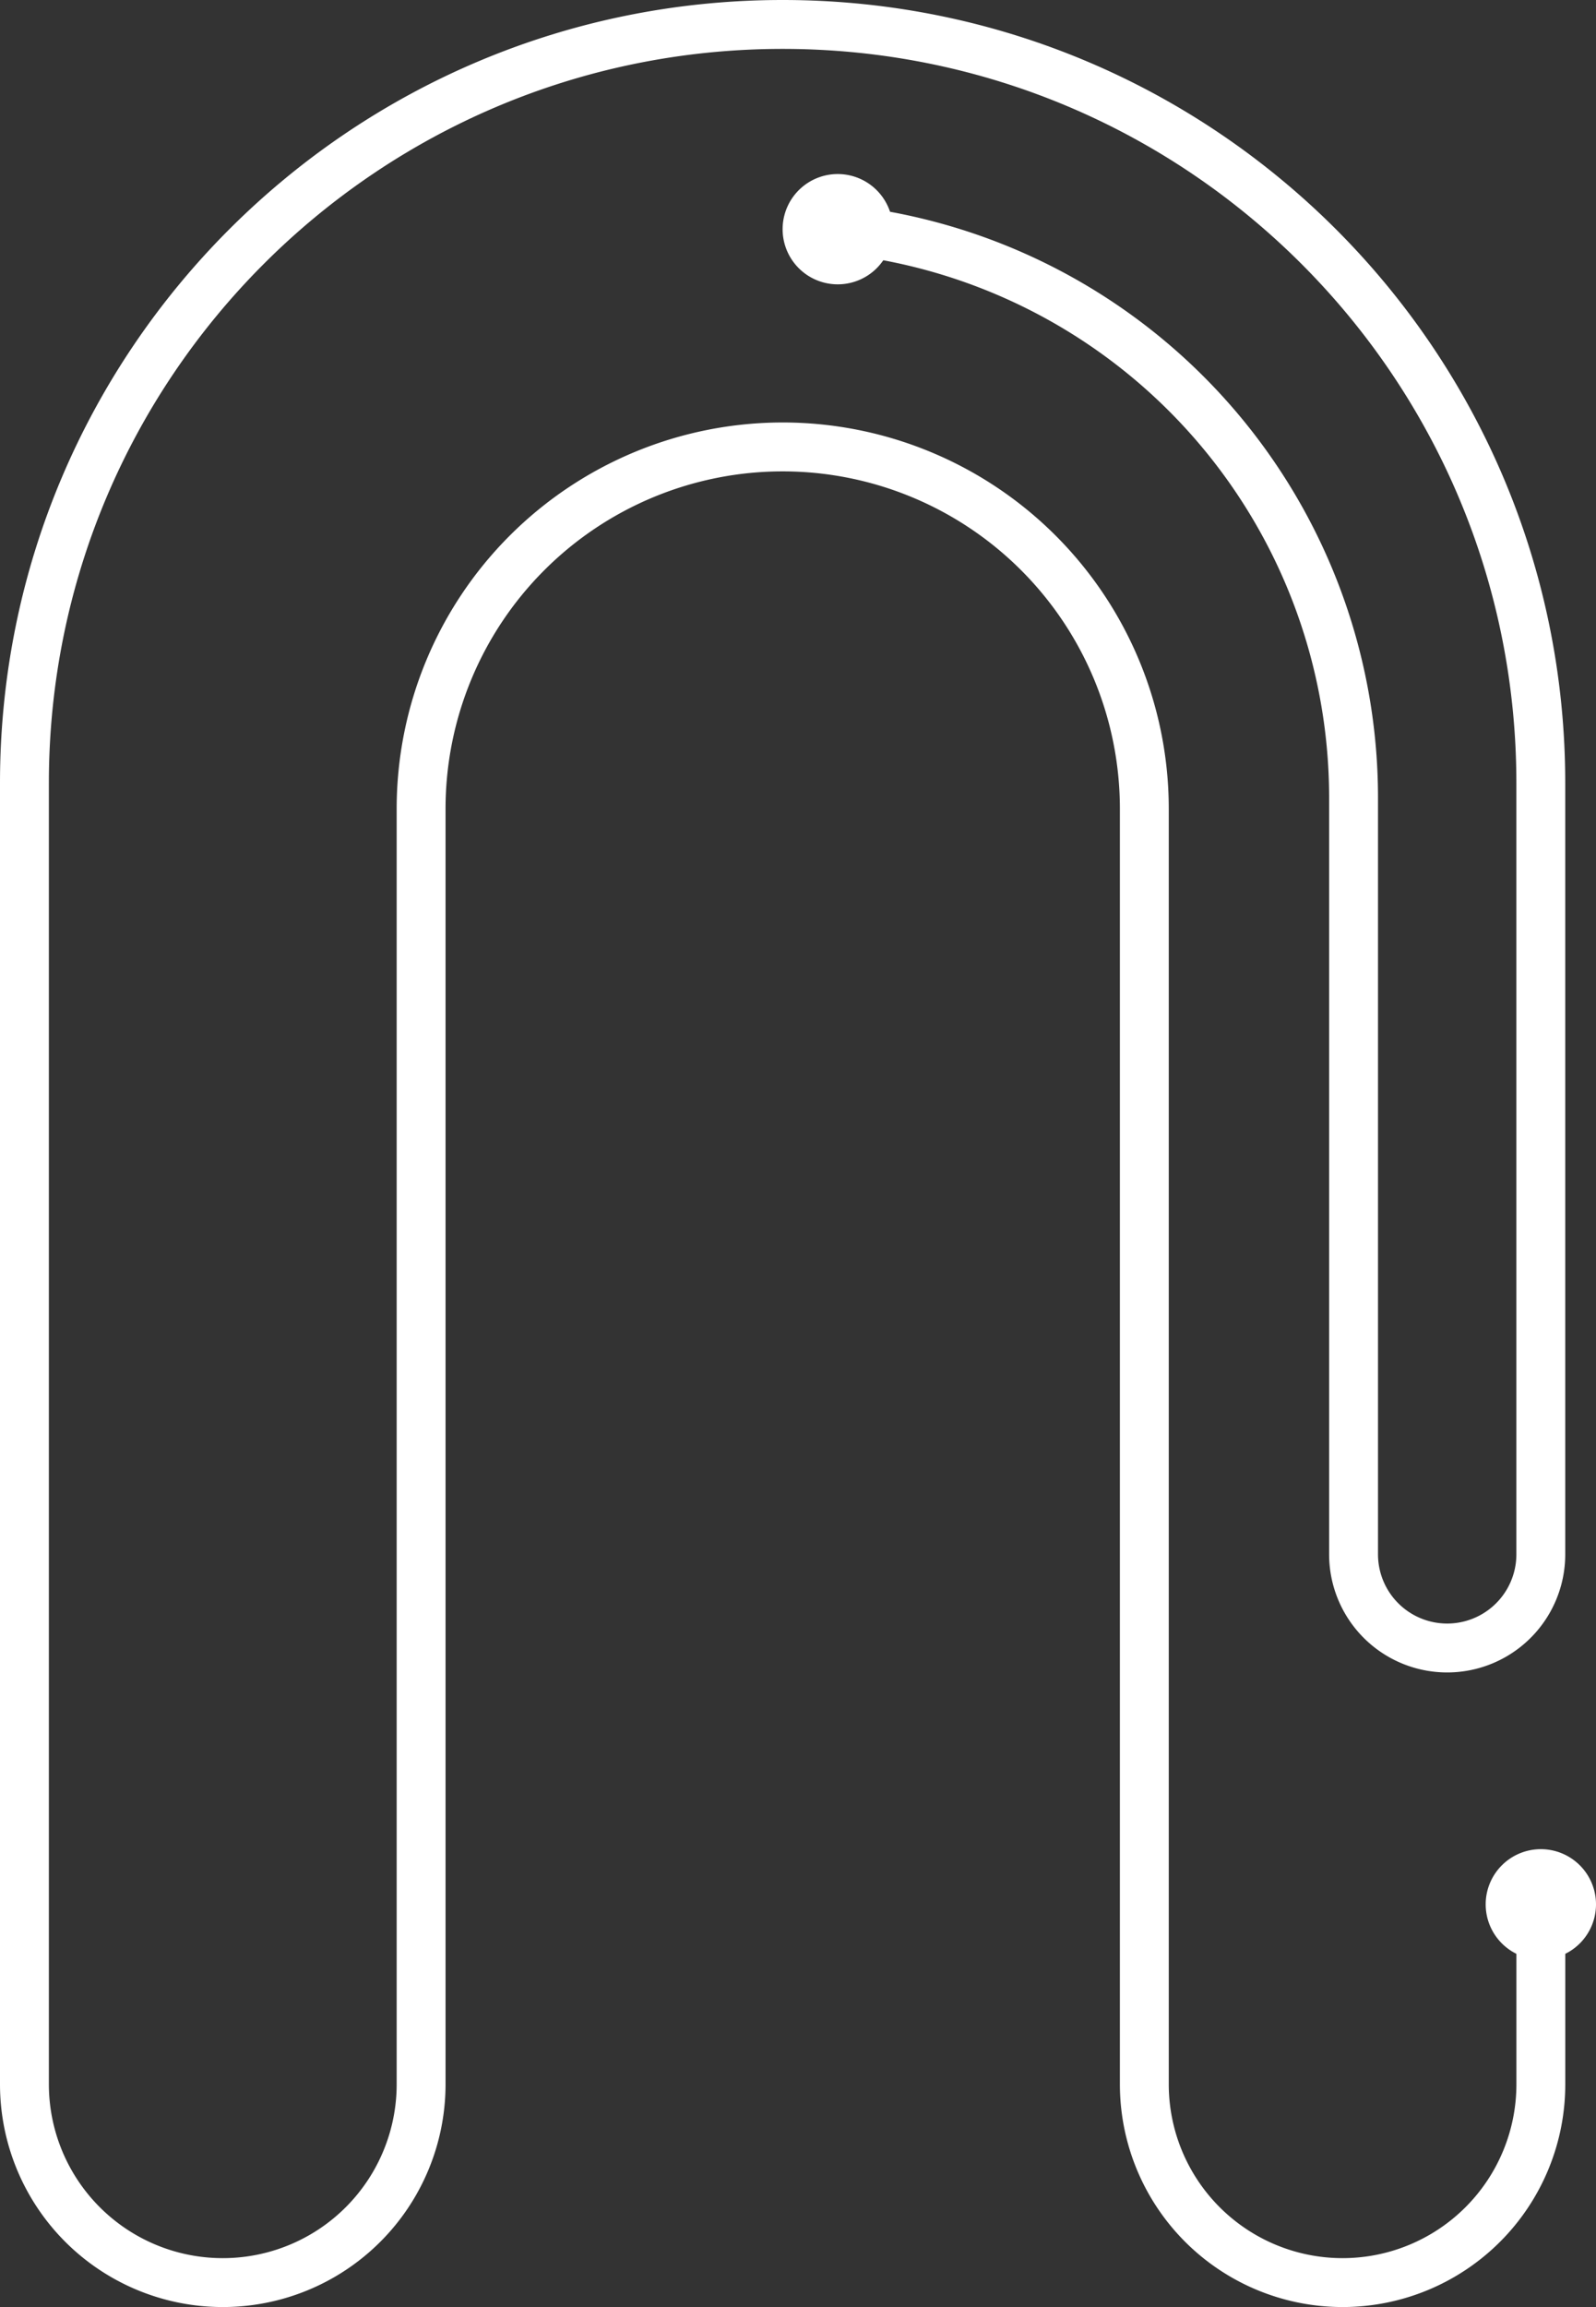 <svg xmlns="http://www.w3.org/2000/svg" viewBox="0 0 424.48 613.3"><rect x="0" y="0" width="424.48" height="613.3" fill="#333333" stroke="none"/><defs><style>.cls-1{fill:none;stroke:#fff;stroke-miterlimit:10;stroke-width:13px;}.cls-2{fill:#fff;}</style></defs><title>Recurso 12</title><g id="Capa_2" data-name="Capa 2"><g id="Capa_1-2" data-name="Capa 1"><path class="cls-1" d="M222.07,60.84A151.87,151.87,0,0,1,360,212.06V413.2a24.9,24.9,0,1,0,49.8,0v-205C409.81,96.78,319.53,6.5,208.16,6.5h0C96.78,6.5,6.5,96.78,6.5,208.16V554.07A52.73,52.73,0,0,0,59.23,606.8h0A52.73,52.73,0,0,0,112,554.07V215a96.19,96.19,0,0,1,96.19-96.19h0A96.2,96.2,0,0,1,304.35,215V554.07a52.73,52.73,0,0,0,52.73,52.73h0a52.73,52.73,0,0,0,52.73-52.73V505.52"/><path class="cls-2" d="M222.09,75.57a14.66,14.66,0,1,1,15.36-13.93A14.65,14.65,0,0,1,222.09,75.57Z"/><path class="cls-2" d="M424.48,506.25a14.67,14.67,0,1,0-14.67,14.67A14.67,14.67,0,0,0,424.48,506.25Z"/></g></g></svg>
